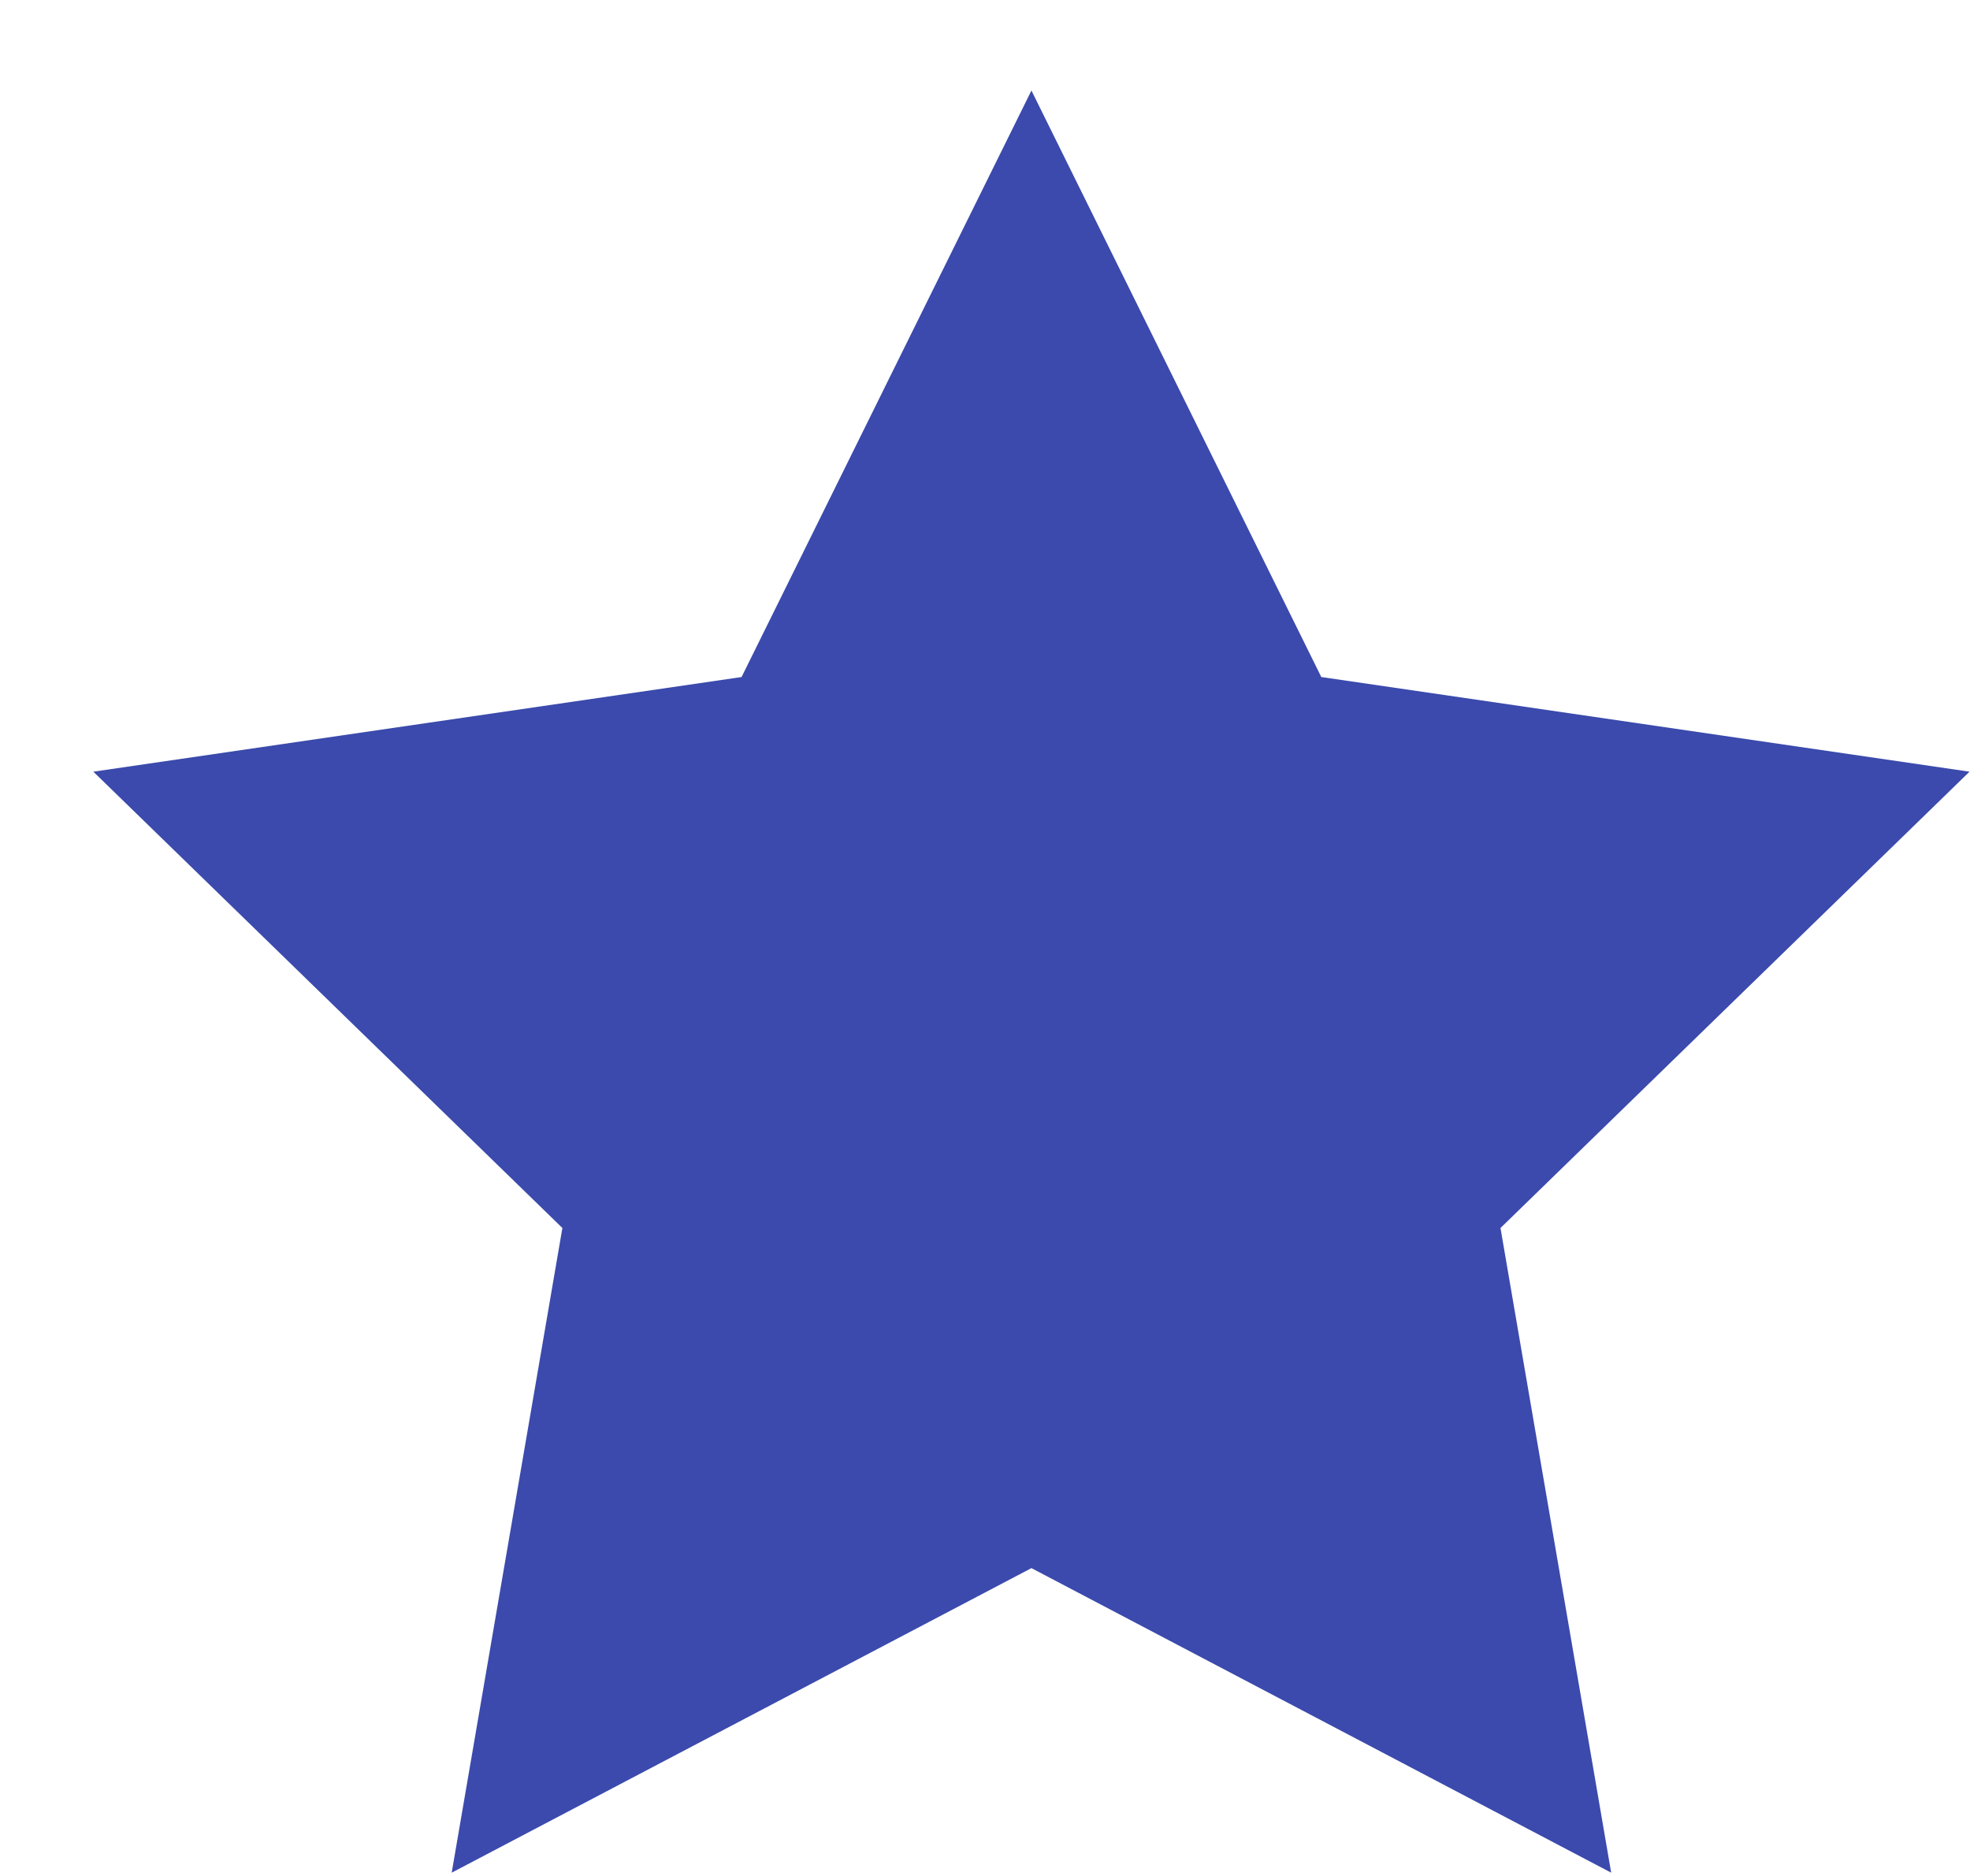 <svg width="21" height="20" viewBox="0 0 21 20" fill="none" xmlns="http://www.w3.org/2000/svg">
<path d="M10.995 0.965L14.085 7.218L20.995 8.227L15.995 13.092L17.175 19.965L10.995 16.718L4.815 19.965L5.995 13.092L0.995 8.227L7.905 7.218L10.995 0.965Z" fill="#3B4AAC"/>
</svg>
